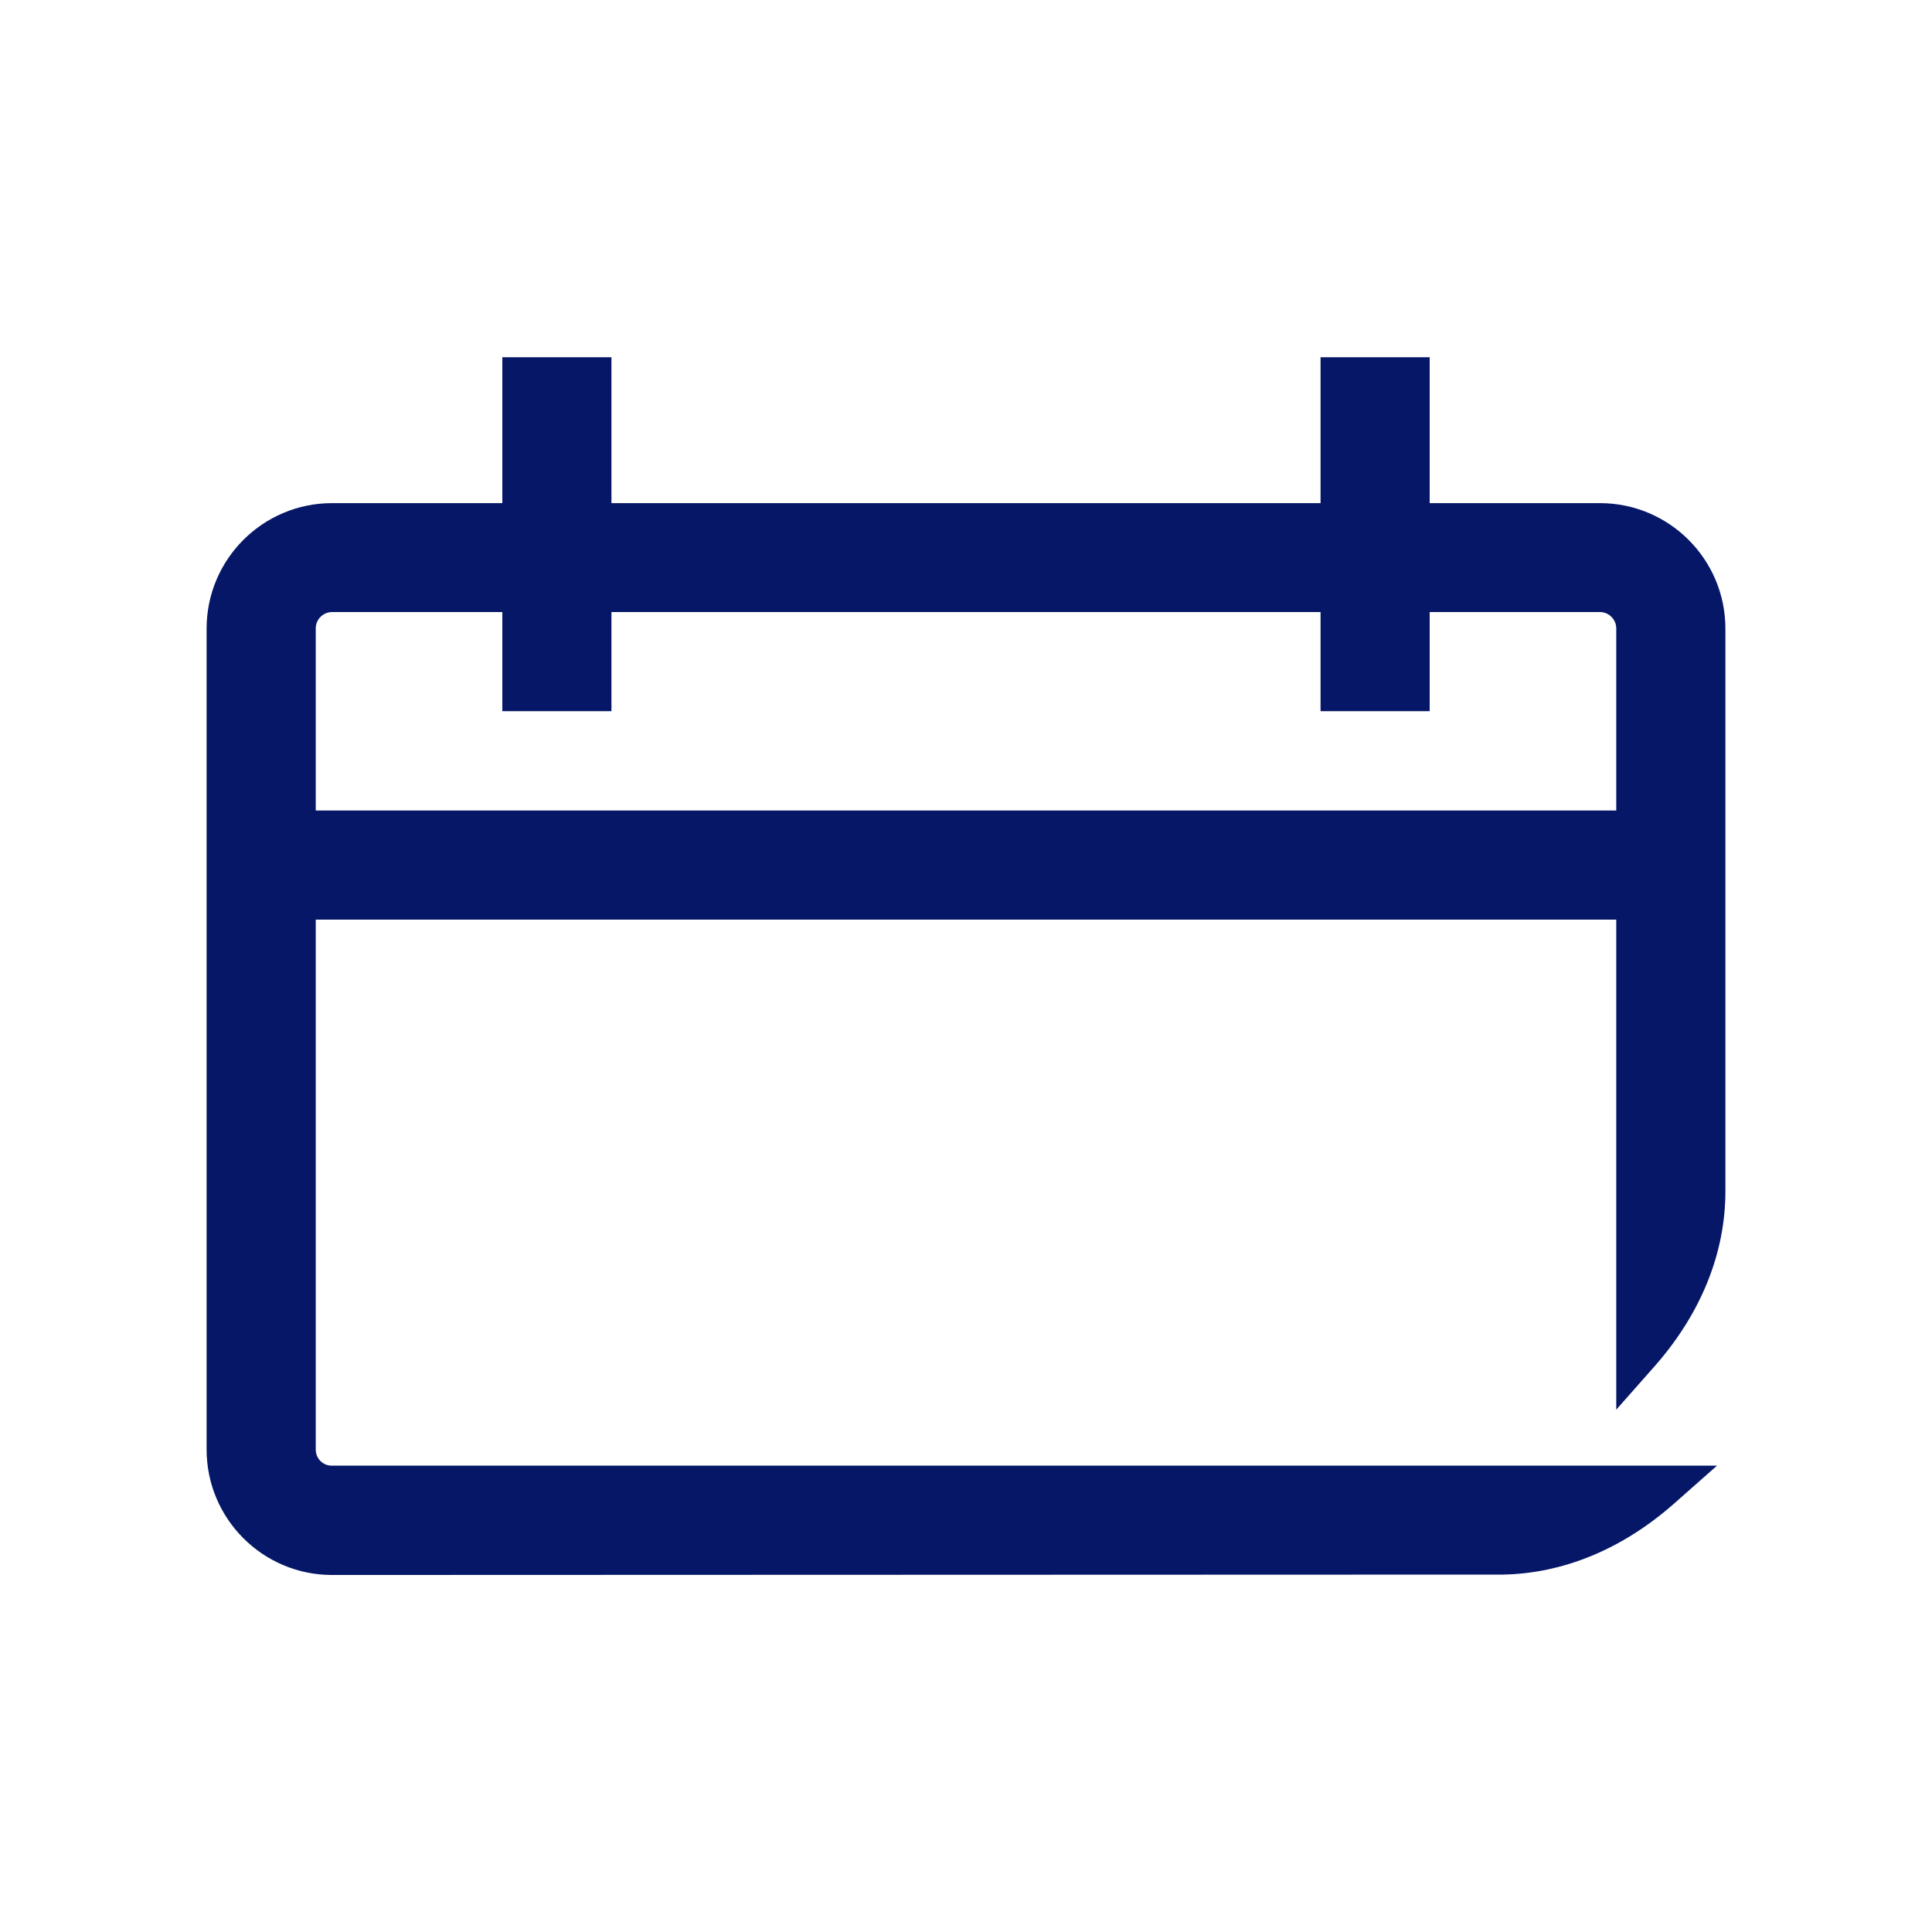 <svg xmlns="http://www.w3.org/2000/svg" width="96" height="96" viewBox="0 0 96 96" fill="none">
<g clip-path="url(#clip0_9_19320)">
<path d="M80.311 70.045L82.231 67.872C84.525 65.263 85.734 62.257 85.734 59.2V31.235C85.734 27.793 82.941 25 79.499 25H71.04V17.75H65.618V25H30.382V17.75H24.96V25H16.501C13.059 25 10.266 27.793 10.266 31.235V72.025C10.266 75.468 13.059 78.26 16.501 78.26L74.706 78.24C77.681 78.179 80.596 76.981 83.144 74.747L85.317 72.828H16.501C16.054 72.838 15.689 72.482 15.689 72.025V45.695H80.311V70.045ZM15.689 40.273V31.225C15.689 30.778 16.054 30.413 16.501 30.413H24.96V35.337H30.382V30.413H65.618V35.337H71.04V30.413H79.499C79.946 30.413 80.311 30.778 80.311 31.225V40.273H15.689Z" fill="#051766" />
</g>
<defs>
<clipPath id="clip0_9_19320">
<rect width="96" height="96" fill="white"/>
</clipPath>
</defs>
</svg>
